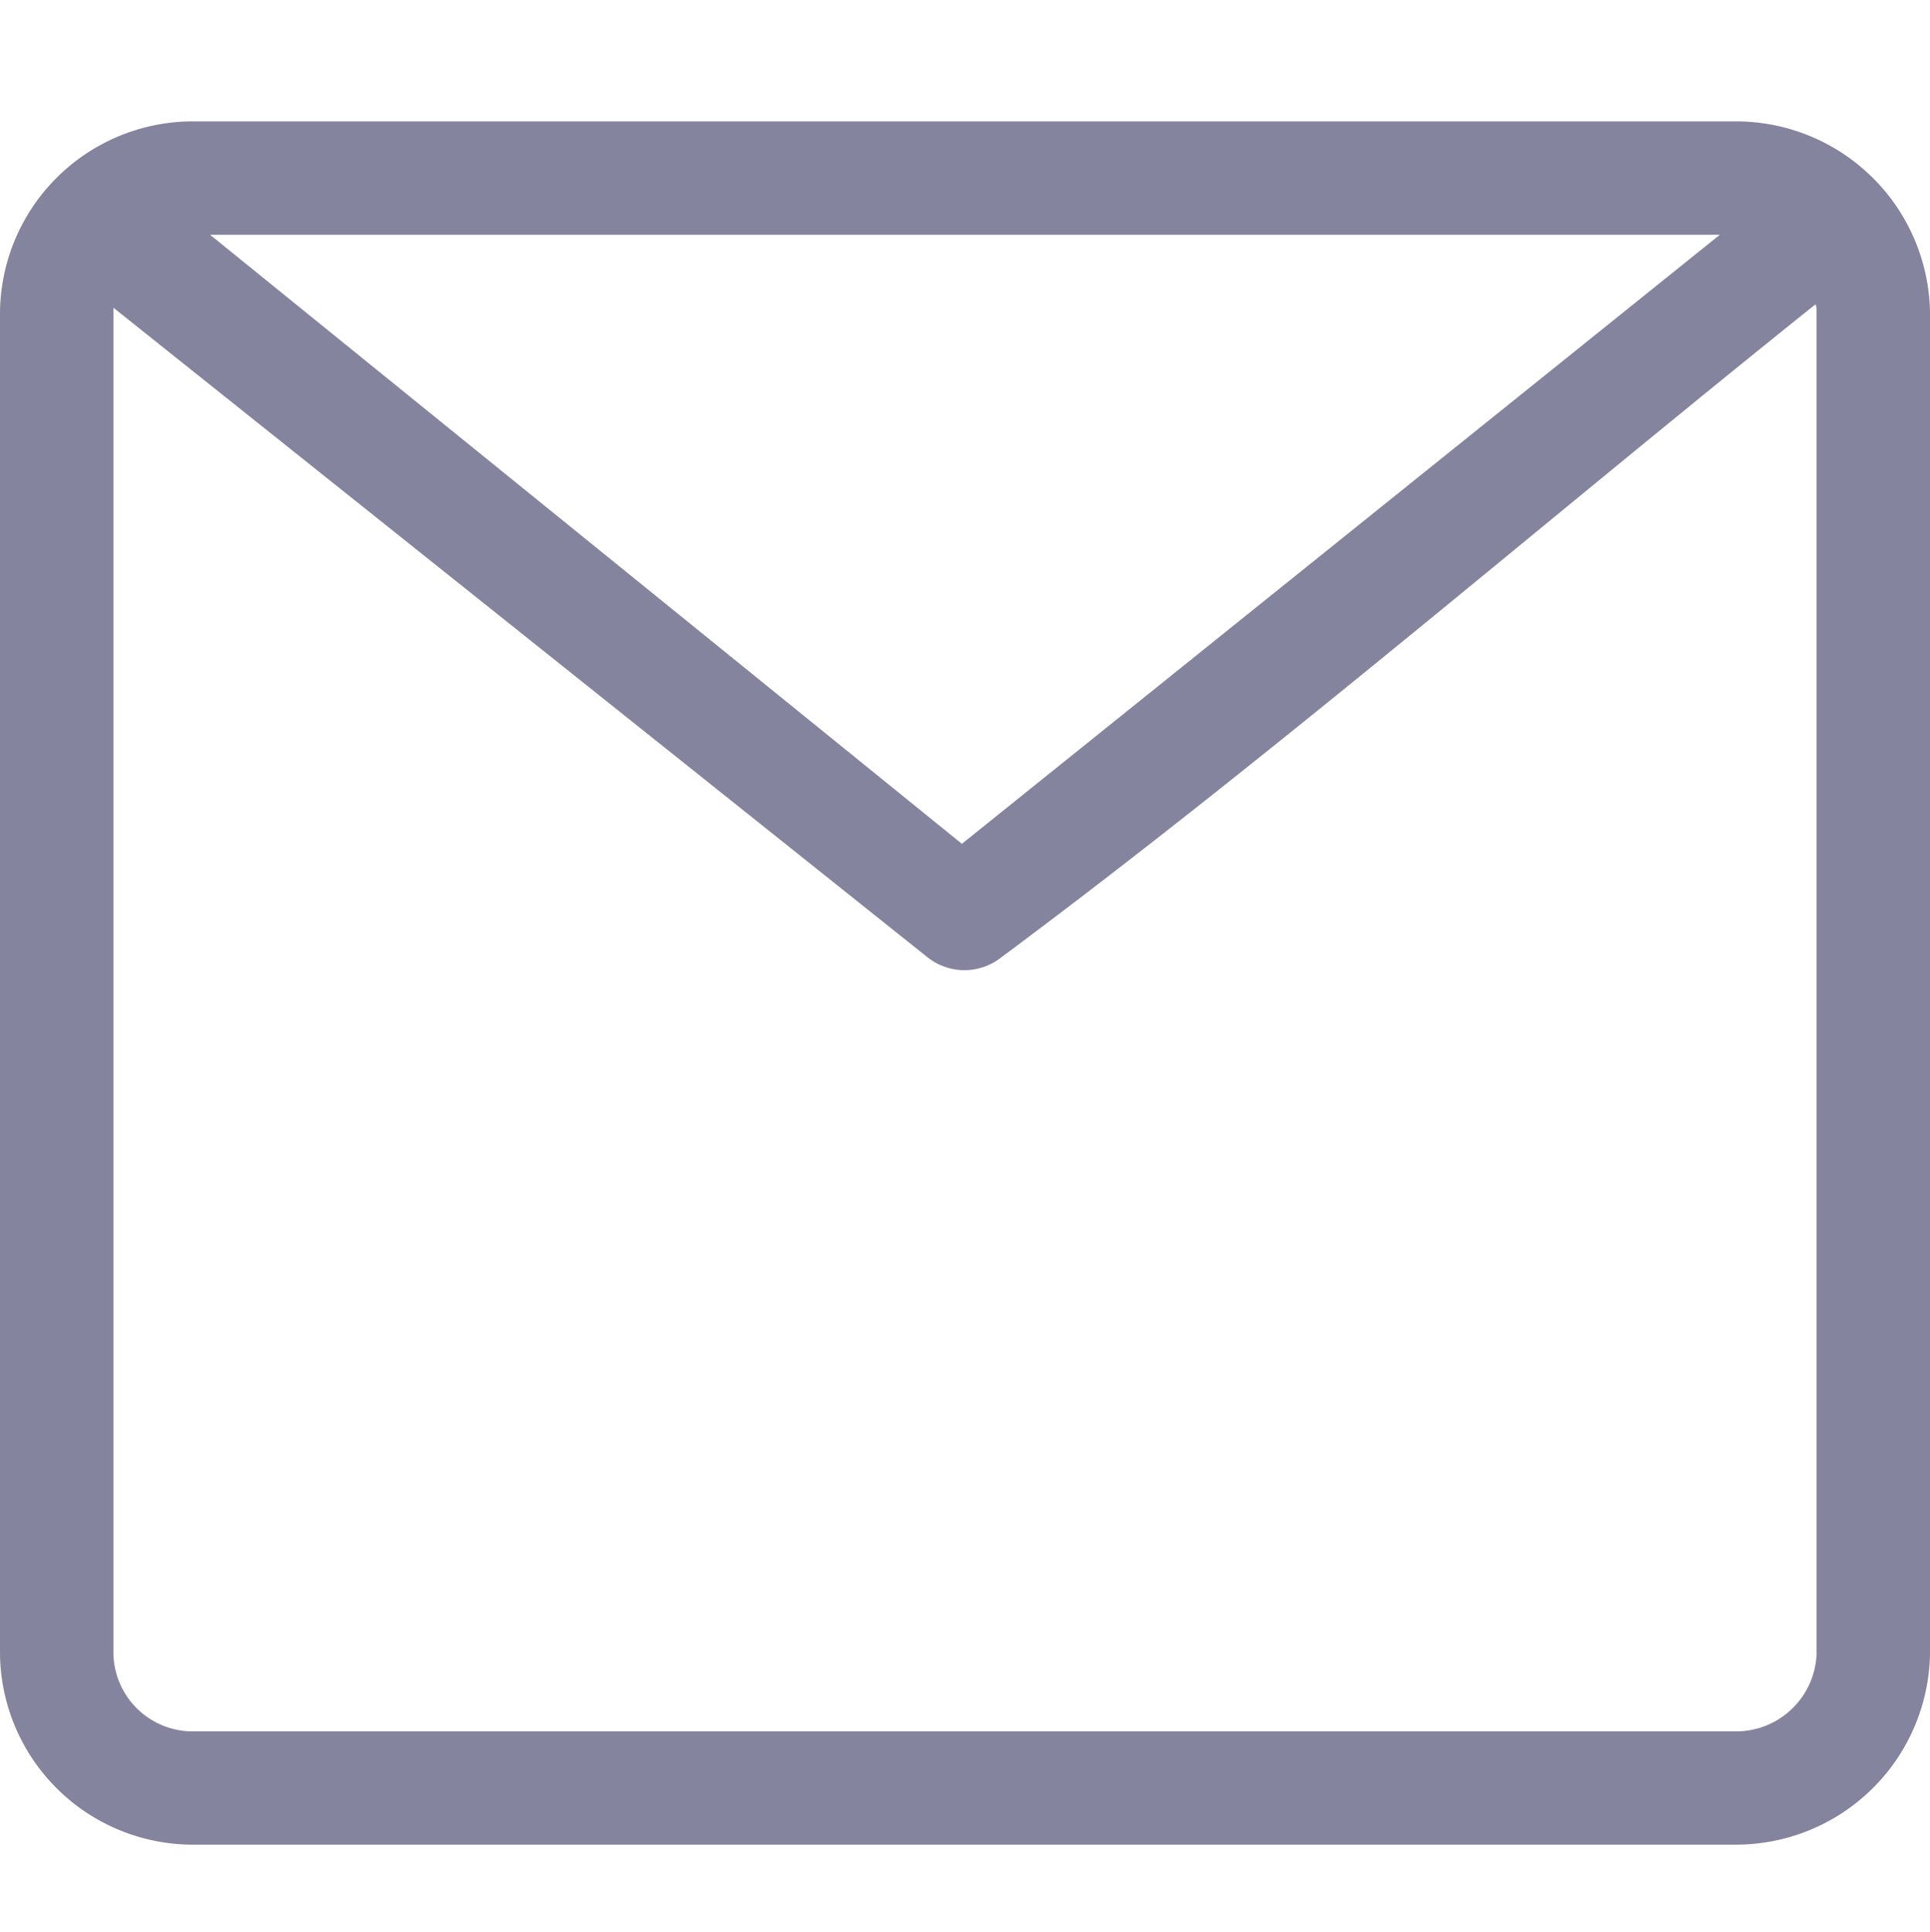 <svg xmlns="http://www.w3.org/2000/svg" width="15.5" height="15.52" viewBox="0 0 15.5 15.52">
  <g id="Group_23313" data-name="Group 23313" transform="translate(-424.975 -7151)">
    <rect id="Rectangle_16657" data-name="Rectangle 16657" width="15.45" height="15.52" transform="translate(425 7151)" fill="#551515" opacity="0"/>
    <g id="Group_23312" data-name="Group 23312" transform="translate(425 7152)">
      <path id="Path_55981" data-name="Path 55981" d="M1.506,0H13.9A1.534,1.534,0,0,1,15.45,1.506V12.286A1.534,1.534,0,0,1,13.9,13.792H1.506A1.525,1.525,0,0,1,0,12.286V1.506A1.525,1.525,0,0,1,1.506,0Zm.086.861L7.7,5.81,13.858.861Zm12.954.559C12.395,3.142,10.2,5.035,8,6.671a.452.452,0,0,1-.559,0L.861,1.42V12.286a.662.662,0,0,0,.646.646H13.9a.672.672,0,0,0,.689-.646V1.506C14.589,1.463,14.589,1.42,14.546,1.42Z" fill="#85849e" stroke="#85849e" stroke-width="0.05"/>
    </g>
  </g>
</svg>
